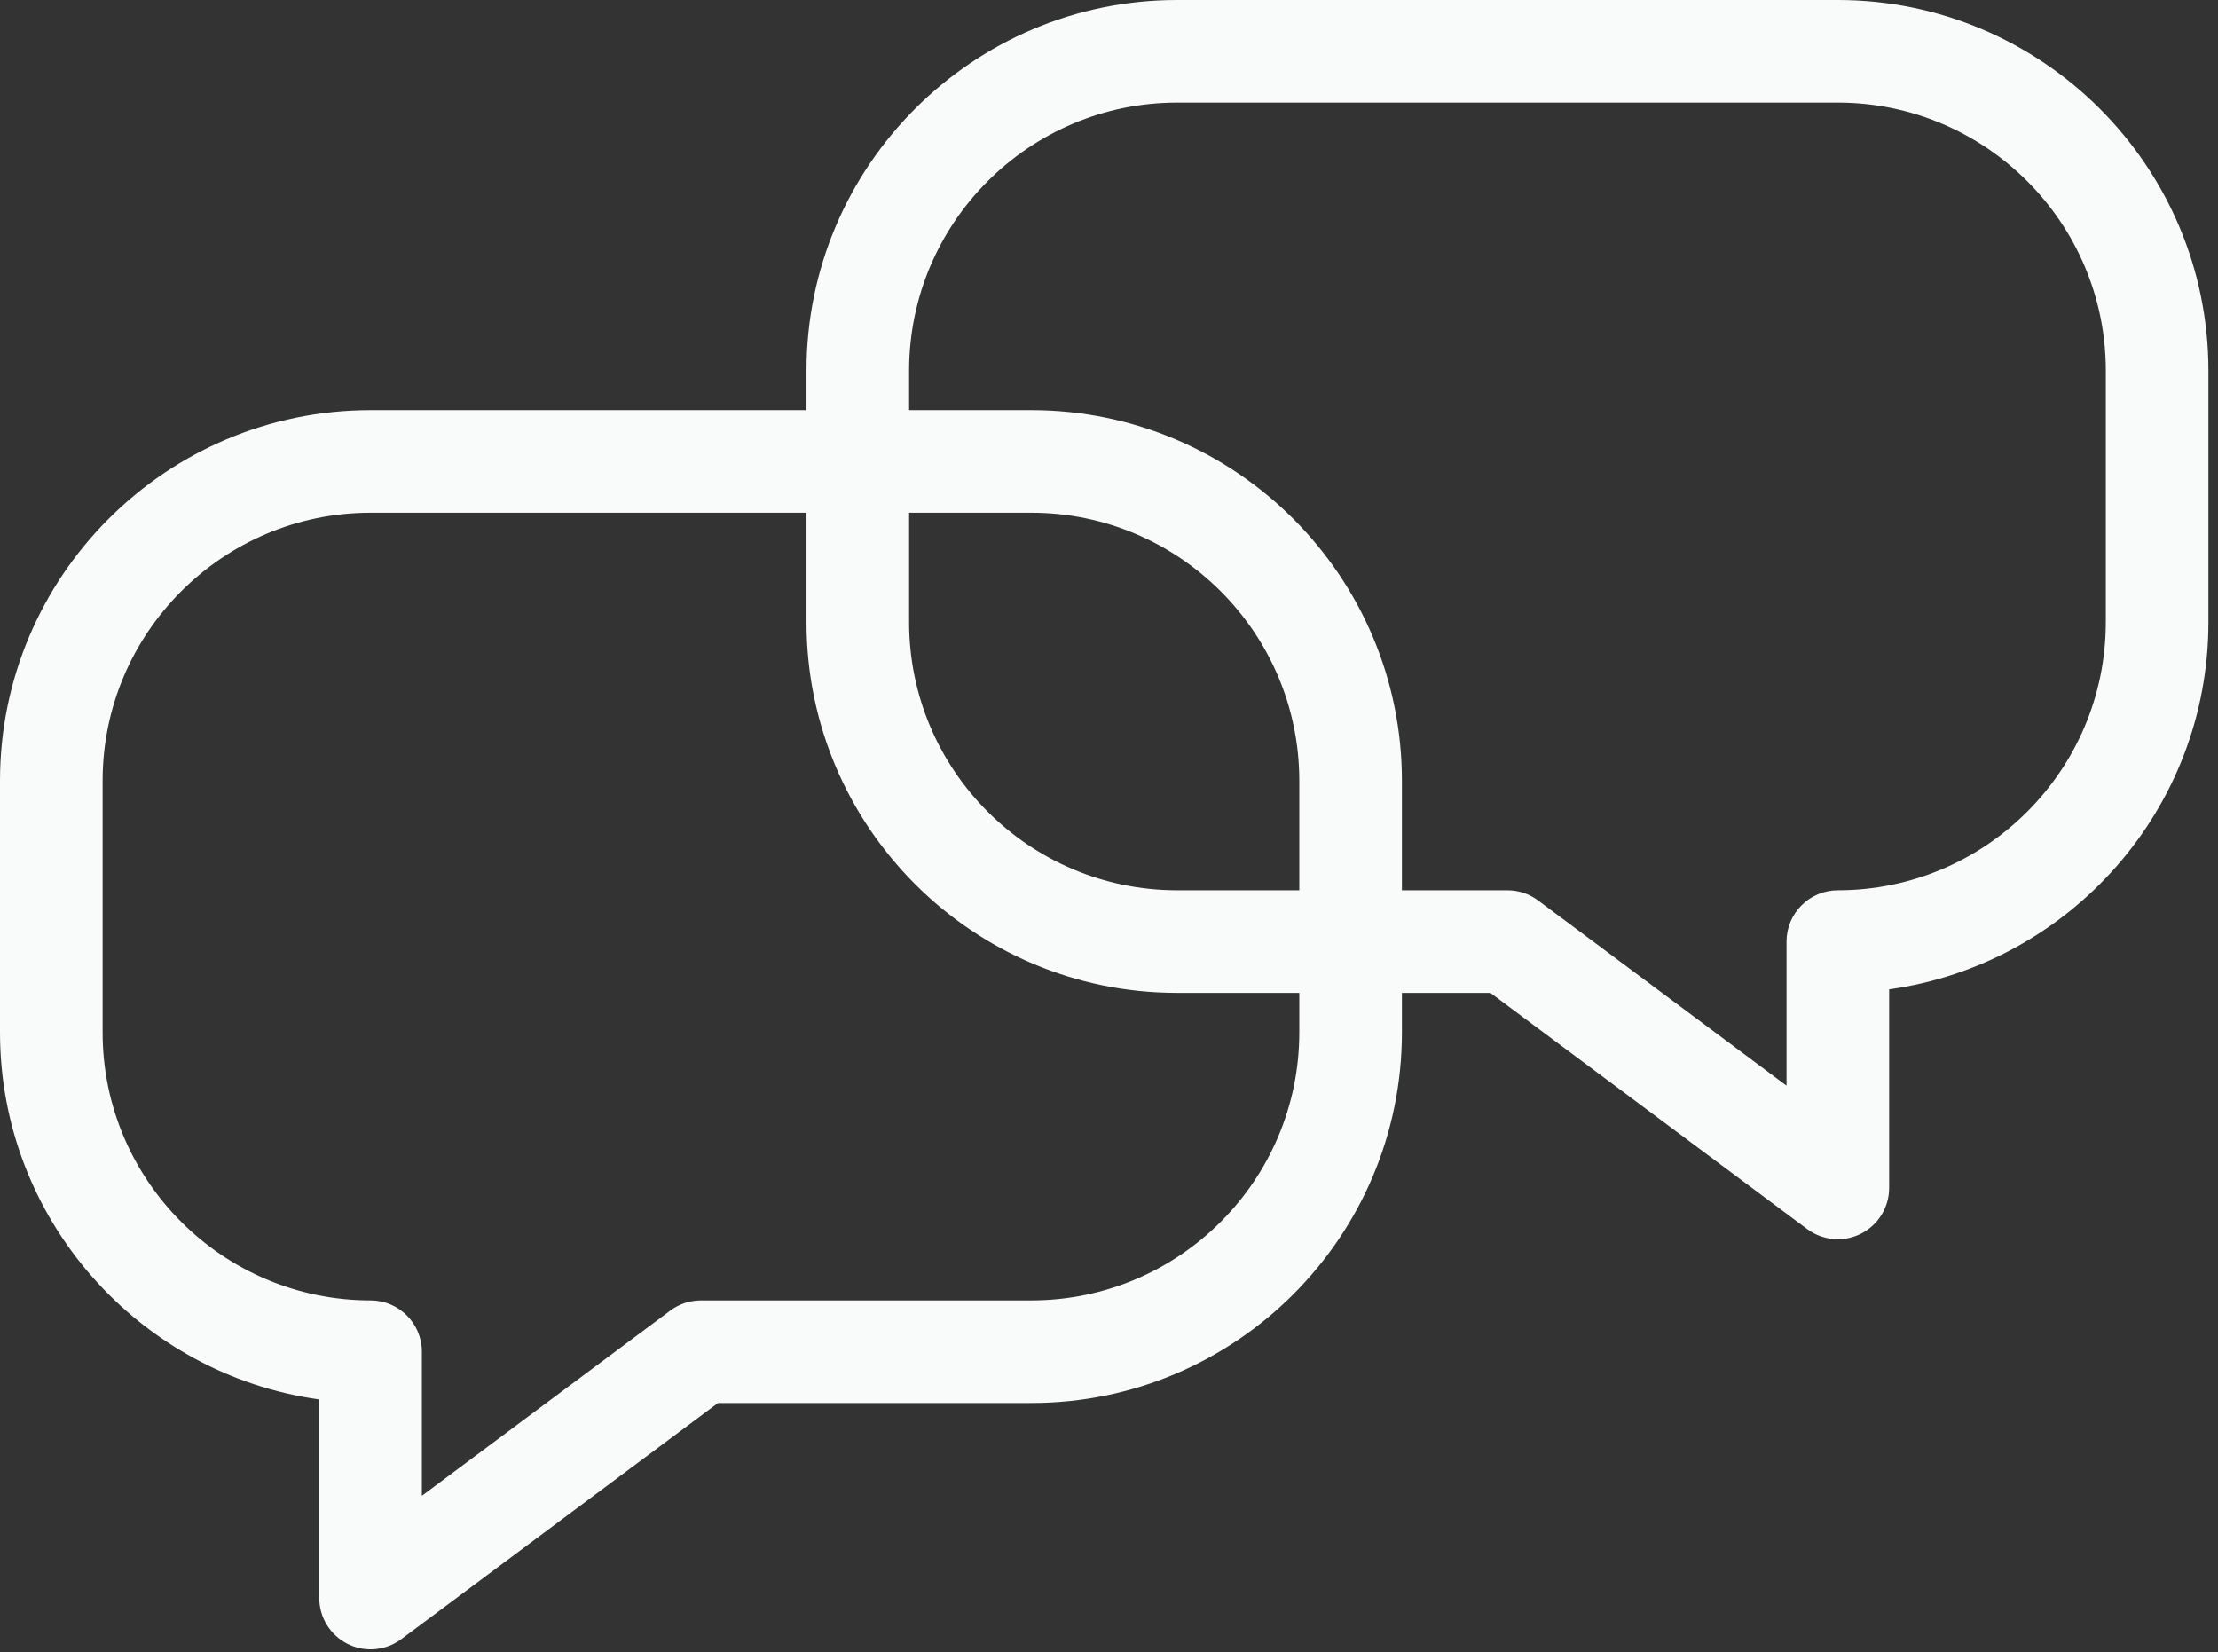 <svg width="98" height="73" viewBox="0 0 98 73" fill="none" xmlns="http://www.w3.org/2000/svg">
<rect x="0" y="0" width="98" height="73" fill="#333333" stroke="none"/>
<path d="M81.203 0H52.008C42.979 0 35.634 7.345 35.634 16.374V18.121H16.374C7.345 18.121 0 25.466 0 34.495V45.616C0 53.876 6.147 60.726 14.107 61.833V70.606C14.107 71.464 14.591 72.248 15.357 72.633C15.679 72.794 16.027 72.874 16.373 72.874C16.853 72.874 17.33 72.722 17.729 72.424L31.723 61.99H45.569C54.597 61.99 61.942 54.645 61.942 45.616V43.869H65.853L79.847 54.303C80.247 54.601 80.723 54.753 81.203 54.753C81.549 54.753 81.898 54.673 82.219 54.512C82.986 54.127 83.47 53.343 83.47 52.486V43.713C91.429 42.605 97.576 35.754 97.576 27.495V16.374C97.576 7.345 90.231 0 81.203 0ZM57.408 45.616C57.408 52.145 52.097 57.456 45.569 57.456H30.971C30.483 57.456 30.008 57.613 29.616 57.905L18.64 66.088V59.723C18.64 58.471 17.625 57.456 16.373 57.456C9.845 57.456 4.534 52.145 4.534 45.616V34.495C4.534 27.966 9.845 22.655 16.374 22.655H35.634V27.495C35.634 36.524 42.979 43.869 52.008 43.869H57.408V45.616ZM57.408 39.335H52.008C45.48 39.335 40.168 34.023 40.168 27.495V22.655H45.569C52.097 22.655 57.408 27.966 57.408 34.494V39.335H57.408ZM93.043 27.495H93.042C93.042 34.023 87.731 39.335 81.203 39.335C79.951 39.335 78.936 40.35 78.936 41.602V47.968L67.96 39.785C67.569 39.493 67.094 39.335 66.605 39.335H61.942V34.495C61.942 25.466 54.597 18.121 45.569 18.121H40.168V16.374C40.168 9.845 45.48 4.534 52.008 4.534H81.203C87.731 4.534 93.043 9.845 93.043 16.374V27.495H93.043Z" fill="#F9FAFA"/>
</svg>
